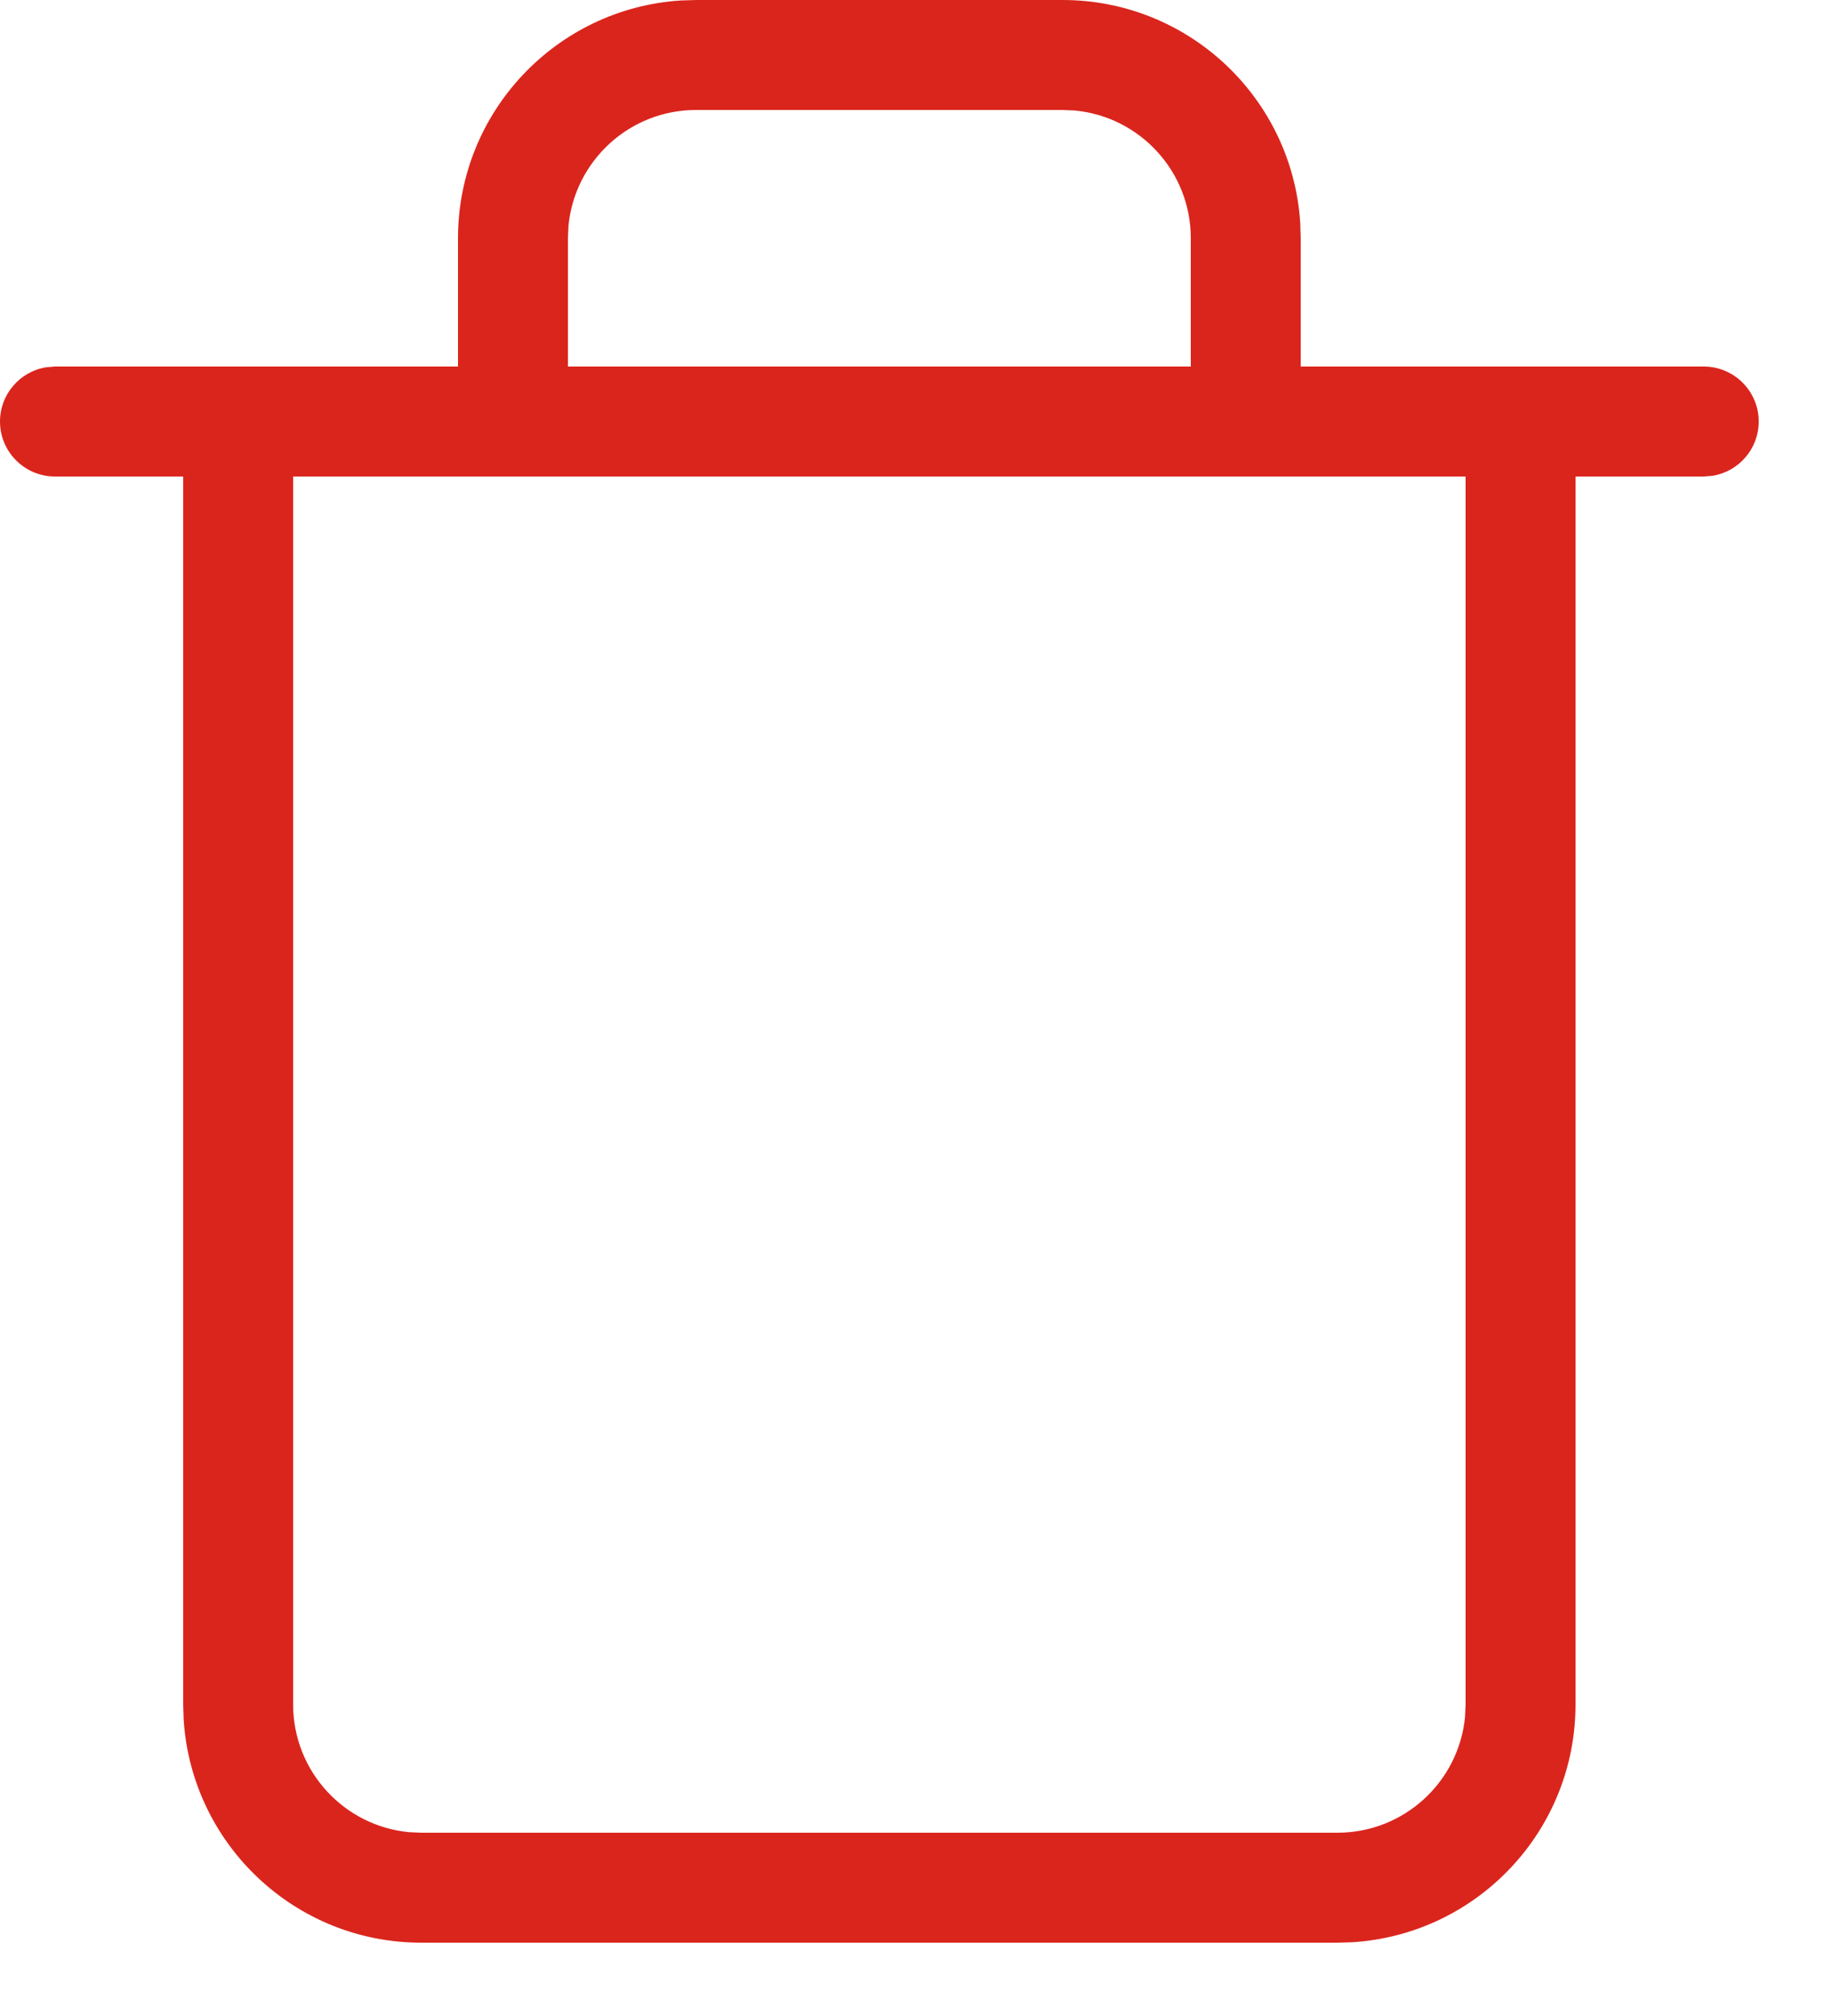 <svg xmlns="http://www.w3.org/2000/svg" width="20" height="22" viewBox="0 0 20 22">
    <path fill="#DA251D" d="M11.6 0c1.38 0 2.51 1.076 2.595 2.436l.005.164V4h4.4c.331 0 .6.269.6.6 0 .298-.218.546-.503.592L18.6 5.2h-1.4v13.4c0 1.38-1.076 2.51-2.436 2.595l-.164.005h-10c-1.38 0-2.51-1.076-2.595-2.436L2 18.6V5.2H.6c-.331 0-.6-.269-.6-.6 0-.298.218-.546.503-.592L.6 4H5V2.6C5 1.22 6.076.09 7.436.005L7.6 0h4zM3.2 5.2v13.4c0 .728.555 1.326 1.265 1.394L4.6 20h10c.728 0 1.326-.555 1.394-1.265L16 18.6V5.2H3.2zm8.4-4h-4c-.728 0-1.326.555-1.394 1.265L6.2 2.6V4H13V2.6c0-.728-.555-1.326-1.265-1.394L11.6 1.2z"/>
</svg>
